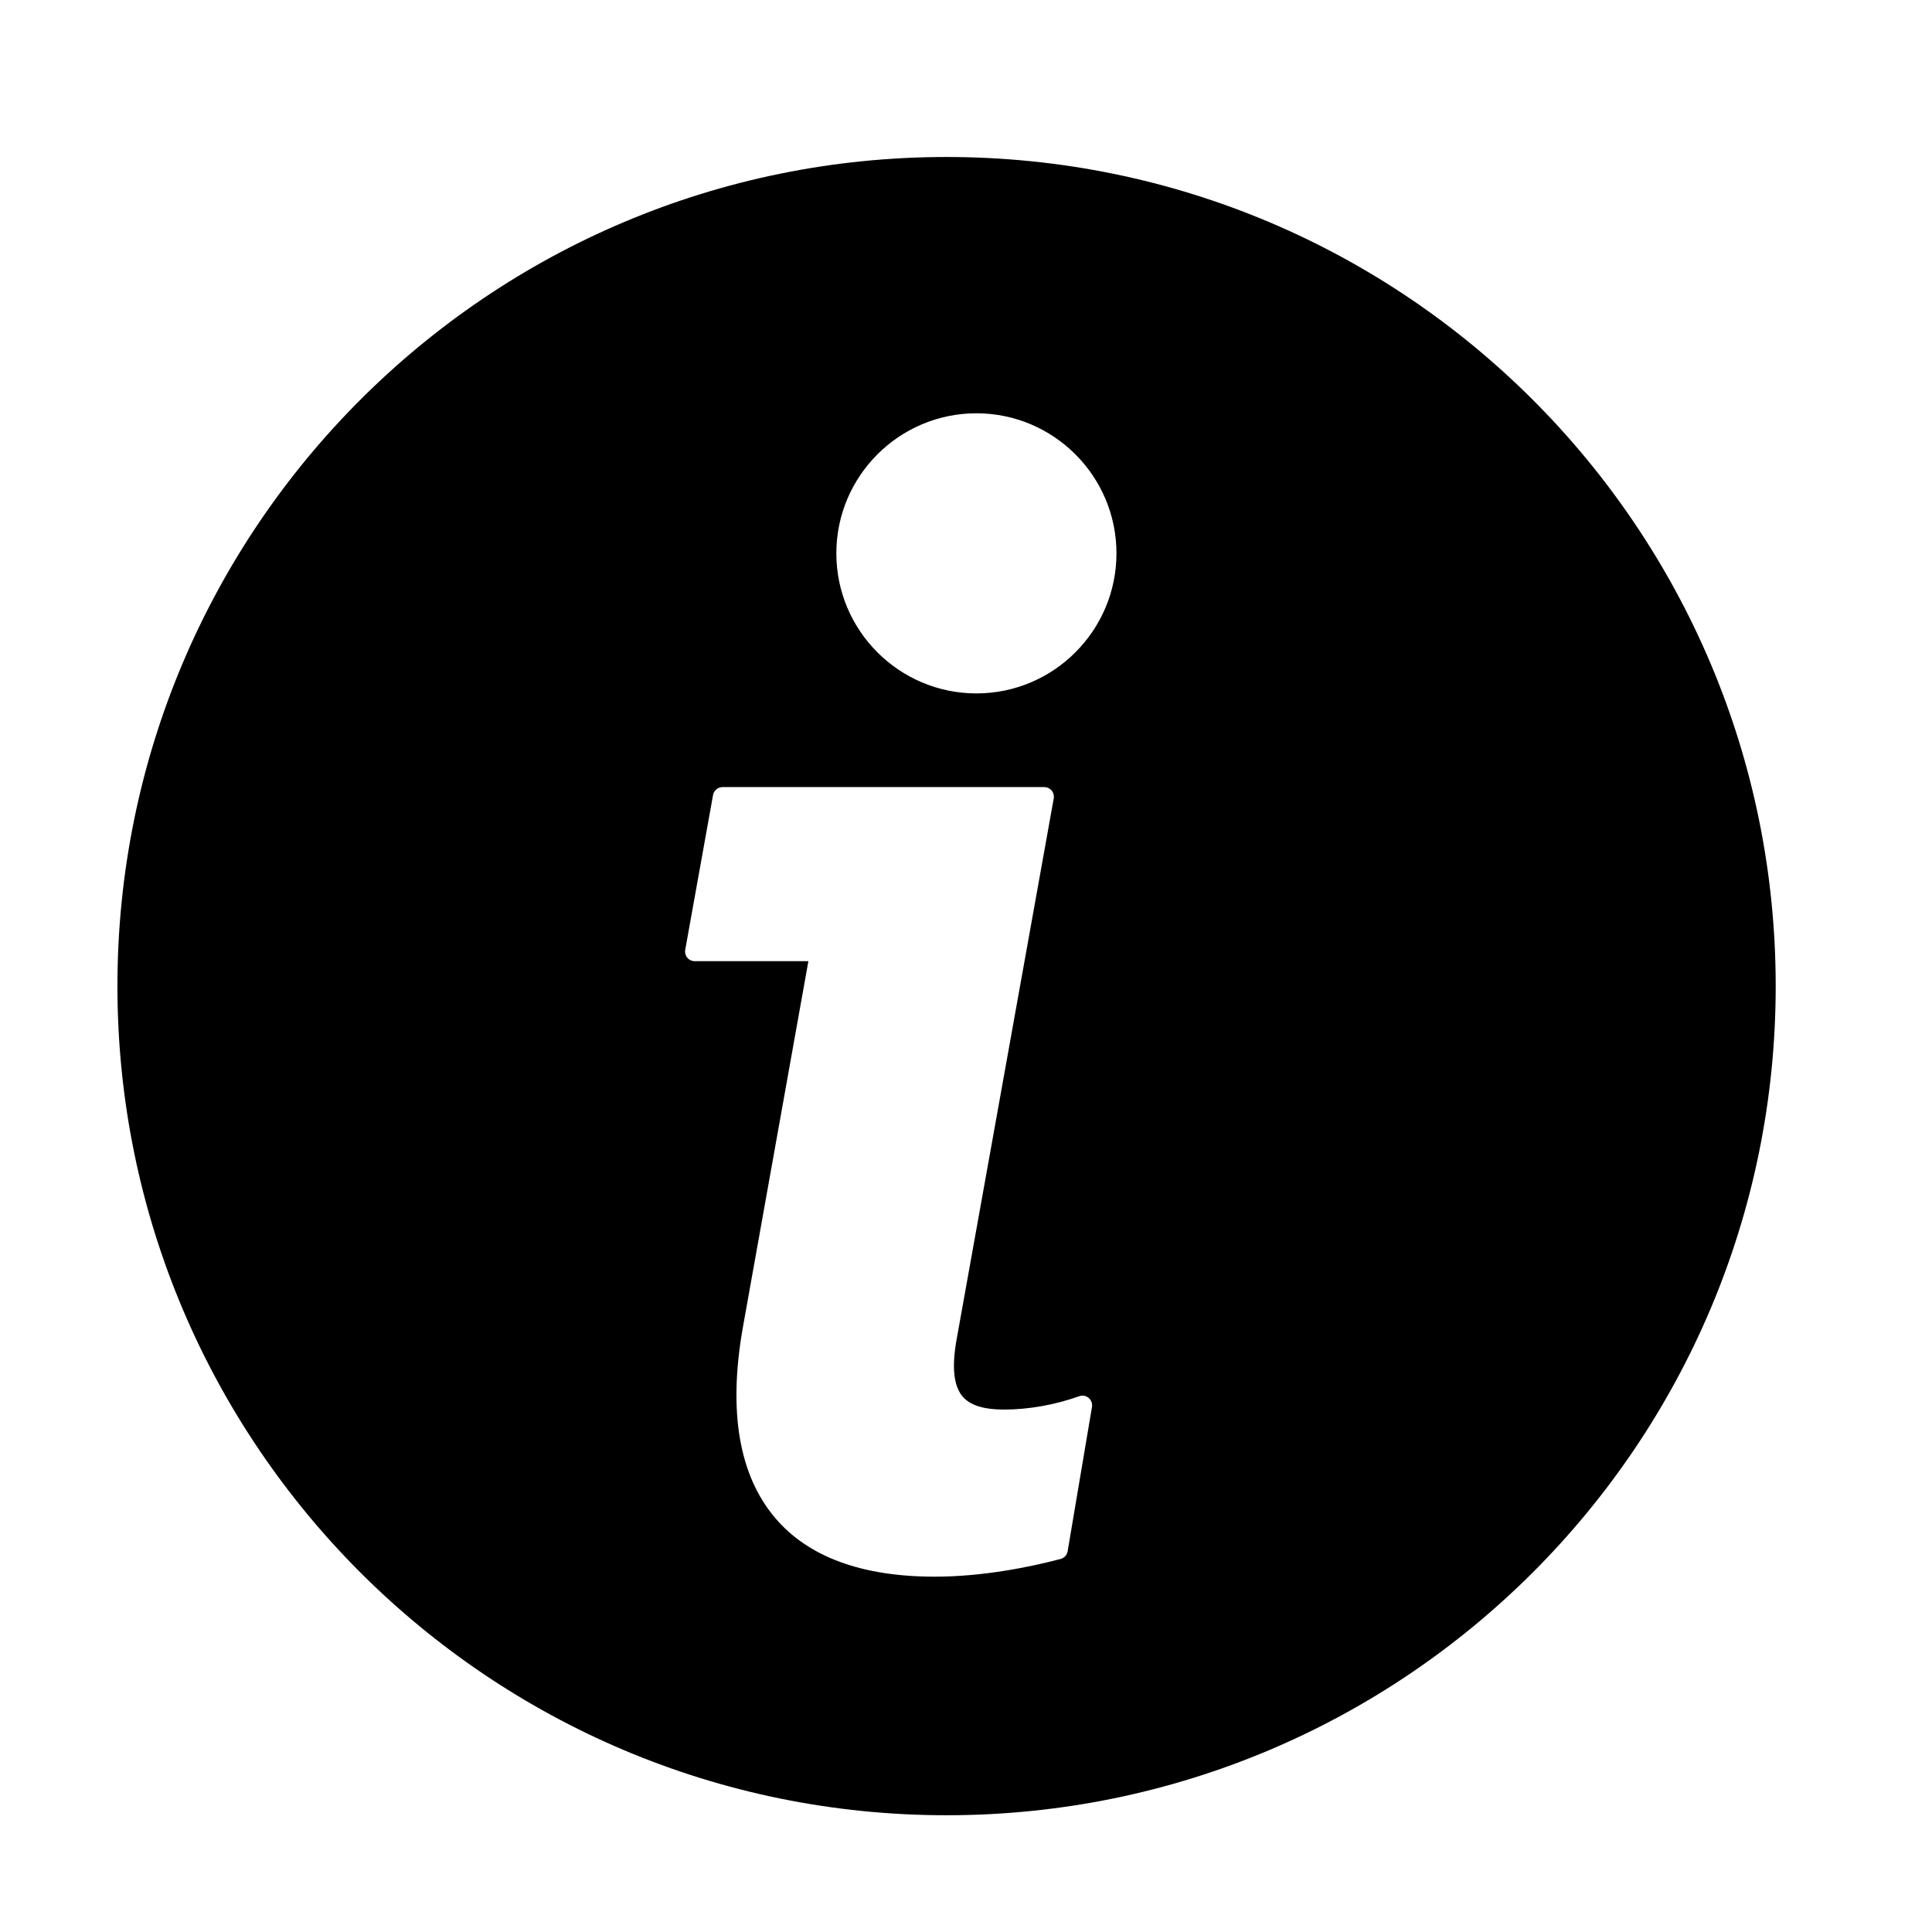 <svg xmlns="http://www.w3.org/2000/svg" xmlns:xlink="http://www.w3.org/1999/xlink" version="1.1" id="Layer_1" x="0px" y="0px" width="100px" height="100px" viewBox="0 0 100 100" enable-background="new 0 0 100 100" xml:space="preserve">
<path d="M48.994,8.126c-23.702,0-42.916,19.214-42.916,42.916c0,23.701,19.214,42.915,42.916,42.915  c23.701,0,42.916-19.214,42.916-42.915C91.91,27.34,72.695,8.126,48.994,8.126z M55.261,80.292c-0.033,0.194-0.176,0.351-0.366,0.4  c-1.589,0.418-4.01,0.916-6.516,0.916c-3.783,0-6.568-1.03-8.277-3.063c-1.849-2.198-2.409-5.482-1.665-9.762l3.405-19.033h-5.883  c-0.148,0-0.289-0.065-0.384-0.179c-0.095-0.114-0.134-0.264-0.108-0.409l1.44-8.01c0.043-0.238,0.25-0.412,0.492-0.412h16.65  c0.148,0,0.288,0.065,0.384,0.179c0.095,0.114,0.135,0.263,0.108,0.409L49.5,69.407c-0.238,1.392-0.133,2.333,0.322,2.873  c0.385,0.457,1.091,0.679,2.156,0.679c1.257,0,2.636-0.245,3.881-0.691c0.168-0.061,0.353-0.027,0.49,0.087  c0.136,0.114,0.201,0.292,0.172,0.467L55.261,80.292z M50.539,35.891c-3.998,0-7.25-3.252-7.25-7.25c0-3.997,3.252-7.249,7.25-7.249  c3.997,0,7.249,3.252,7.249,7.249C57.788,32.638,54.536,35.891,50.539,35.891z"/>
</svg>